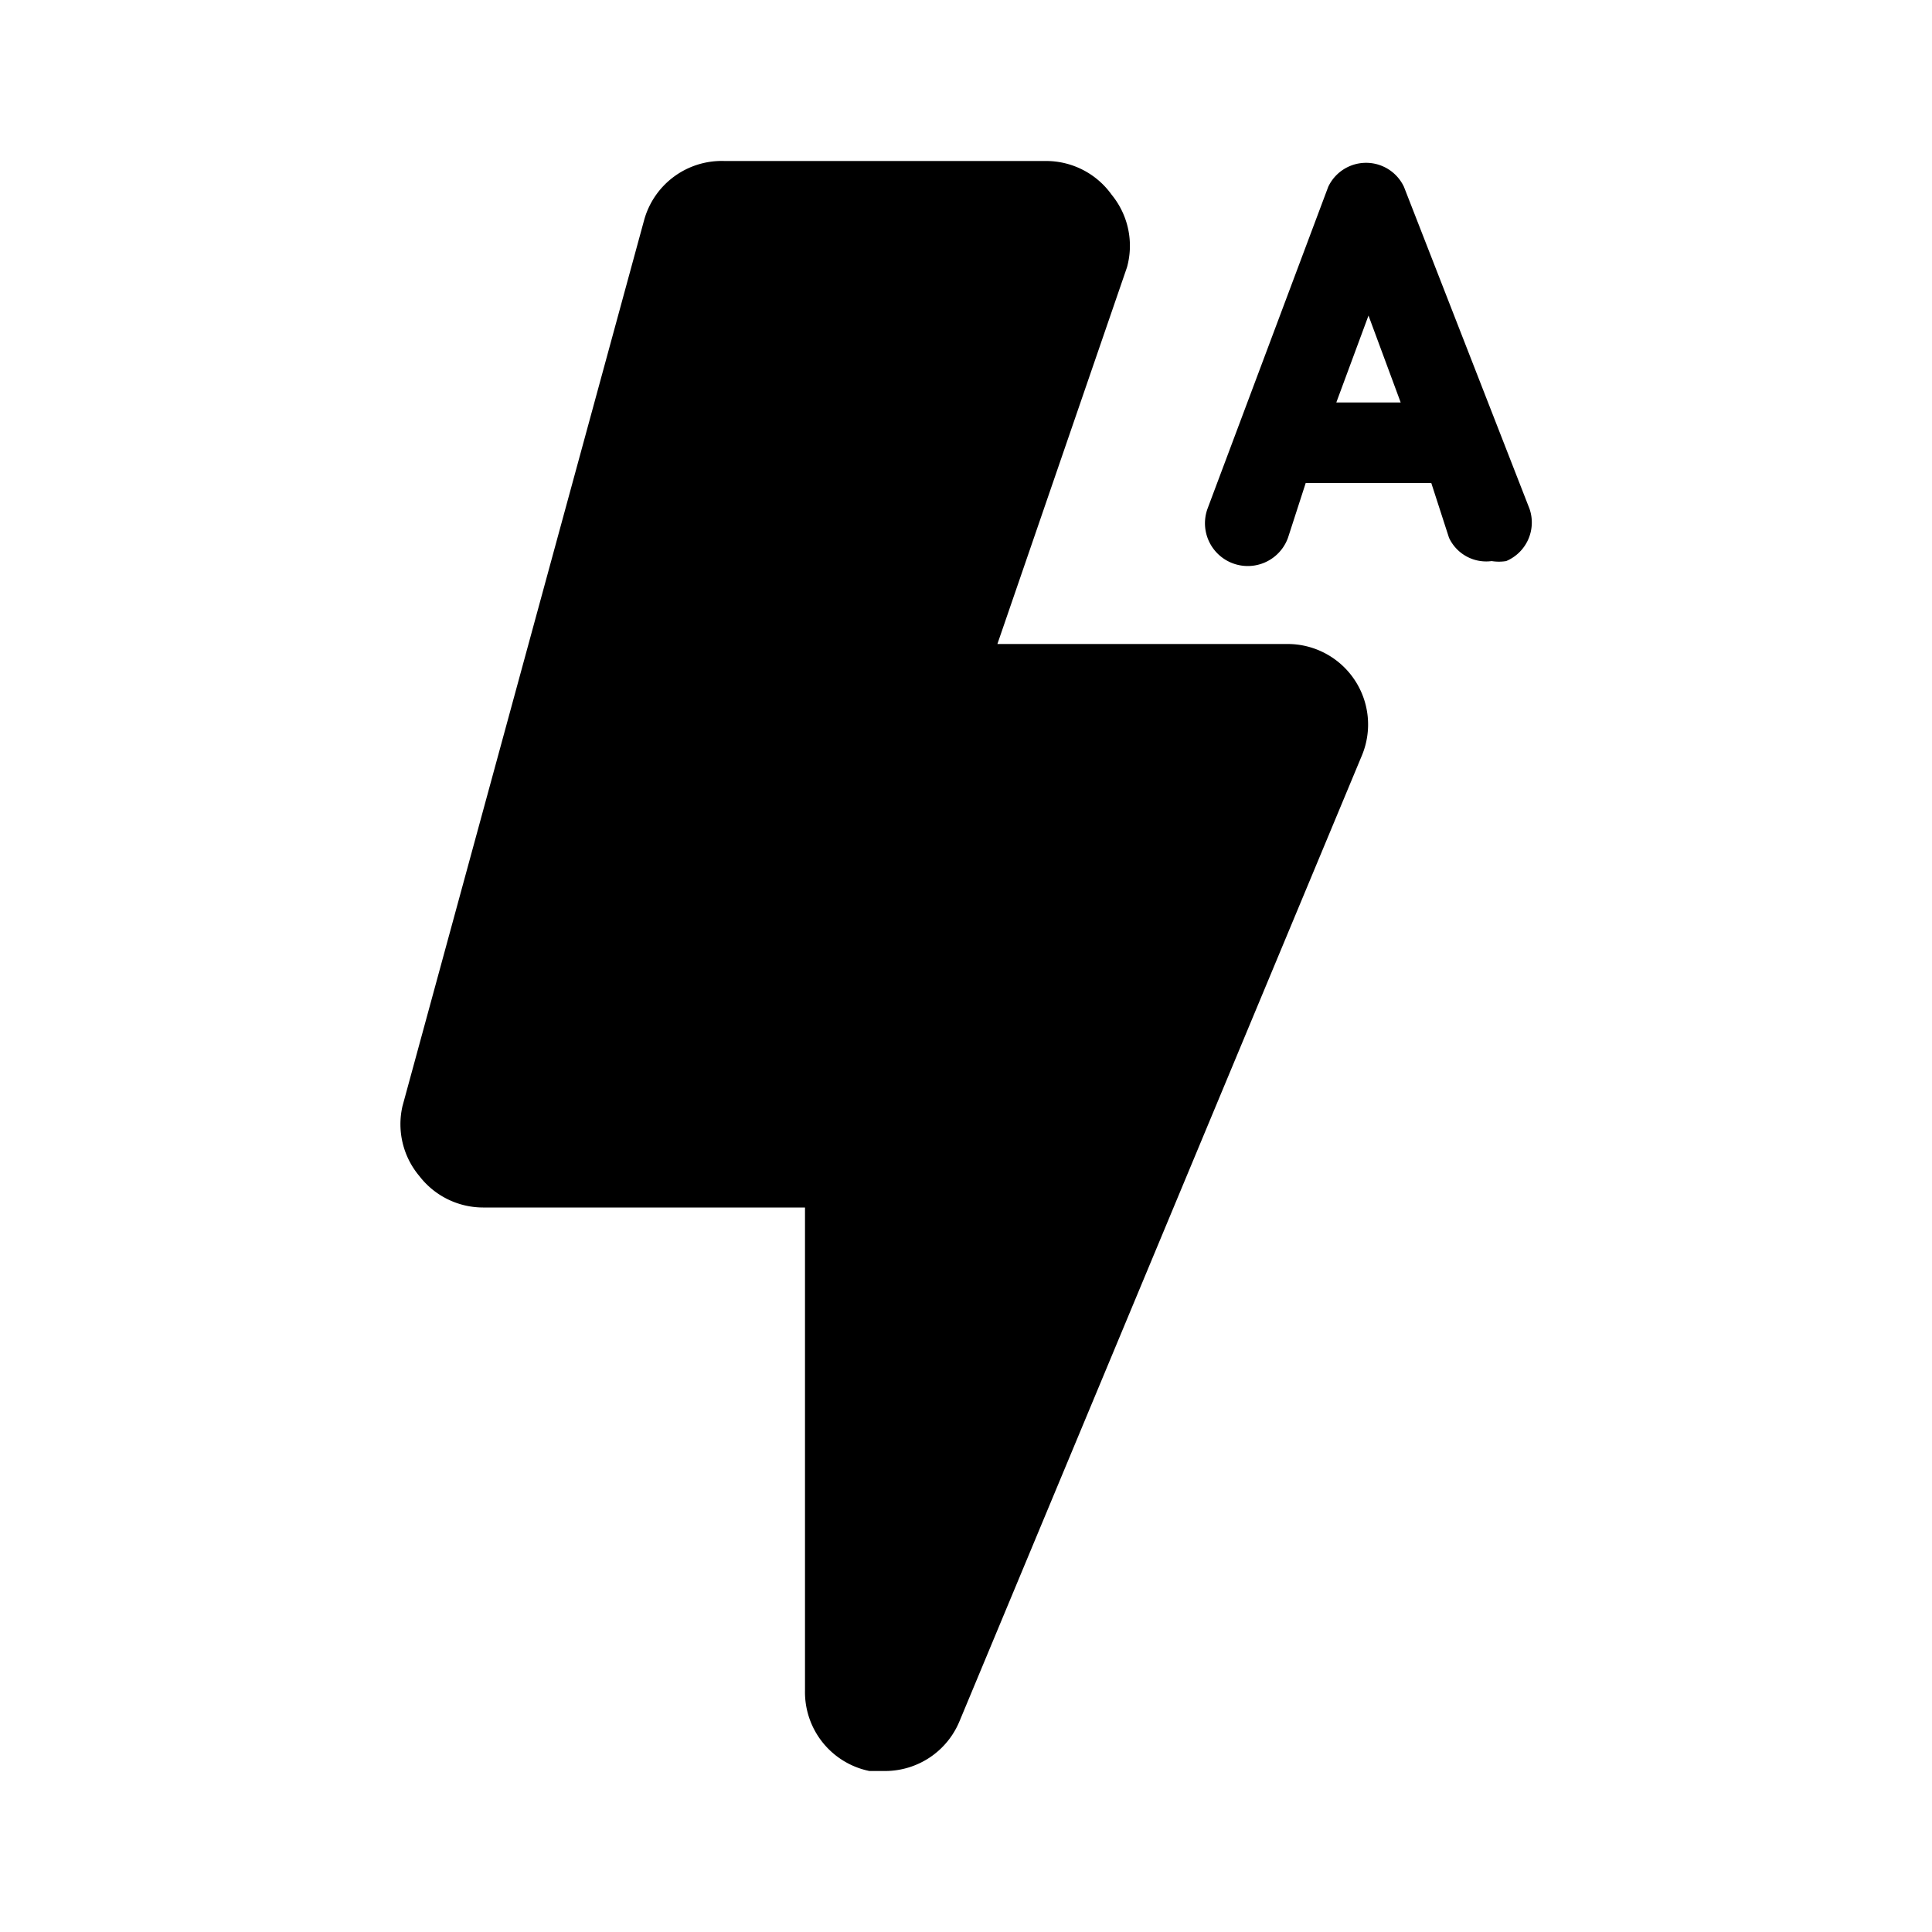 <svg id="Layer_1" data-name="Layer 1" xmlns="http://www.w3.org/2000/svg" viewBox="0 0 24 24"><title>Flash Auto</title><path d="M14,3.32,12.39,8H16a1,1,0,0,1,.83.45,1,1,0,0,1,.09.93l-5,12A1,1,0,0,1,11,22l-.2,0a1,1,0,0,1-.8-1V15H6a1,1,0,0,1-.79-.39A1,1,0,0,1,5,13.74l3-11A1,1,0,0,1,9,2h4a1,1,0,0,1,.81.42A1,1,0,0,1,14,3.32Zm5,3a.52.52,0,0,1-.29.65.57.57,0,0,1-.18,0A.51.51,0,0,1,18,6.68L17.78,6H16.22L16,6.68A.5.5,0,1,1,15,6.32l1.5-4a.52.52,0,0,1,.94,0ZM17.4,5,17,3.92,16.6,5Z"/></svg>